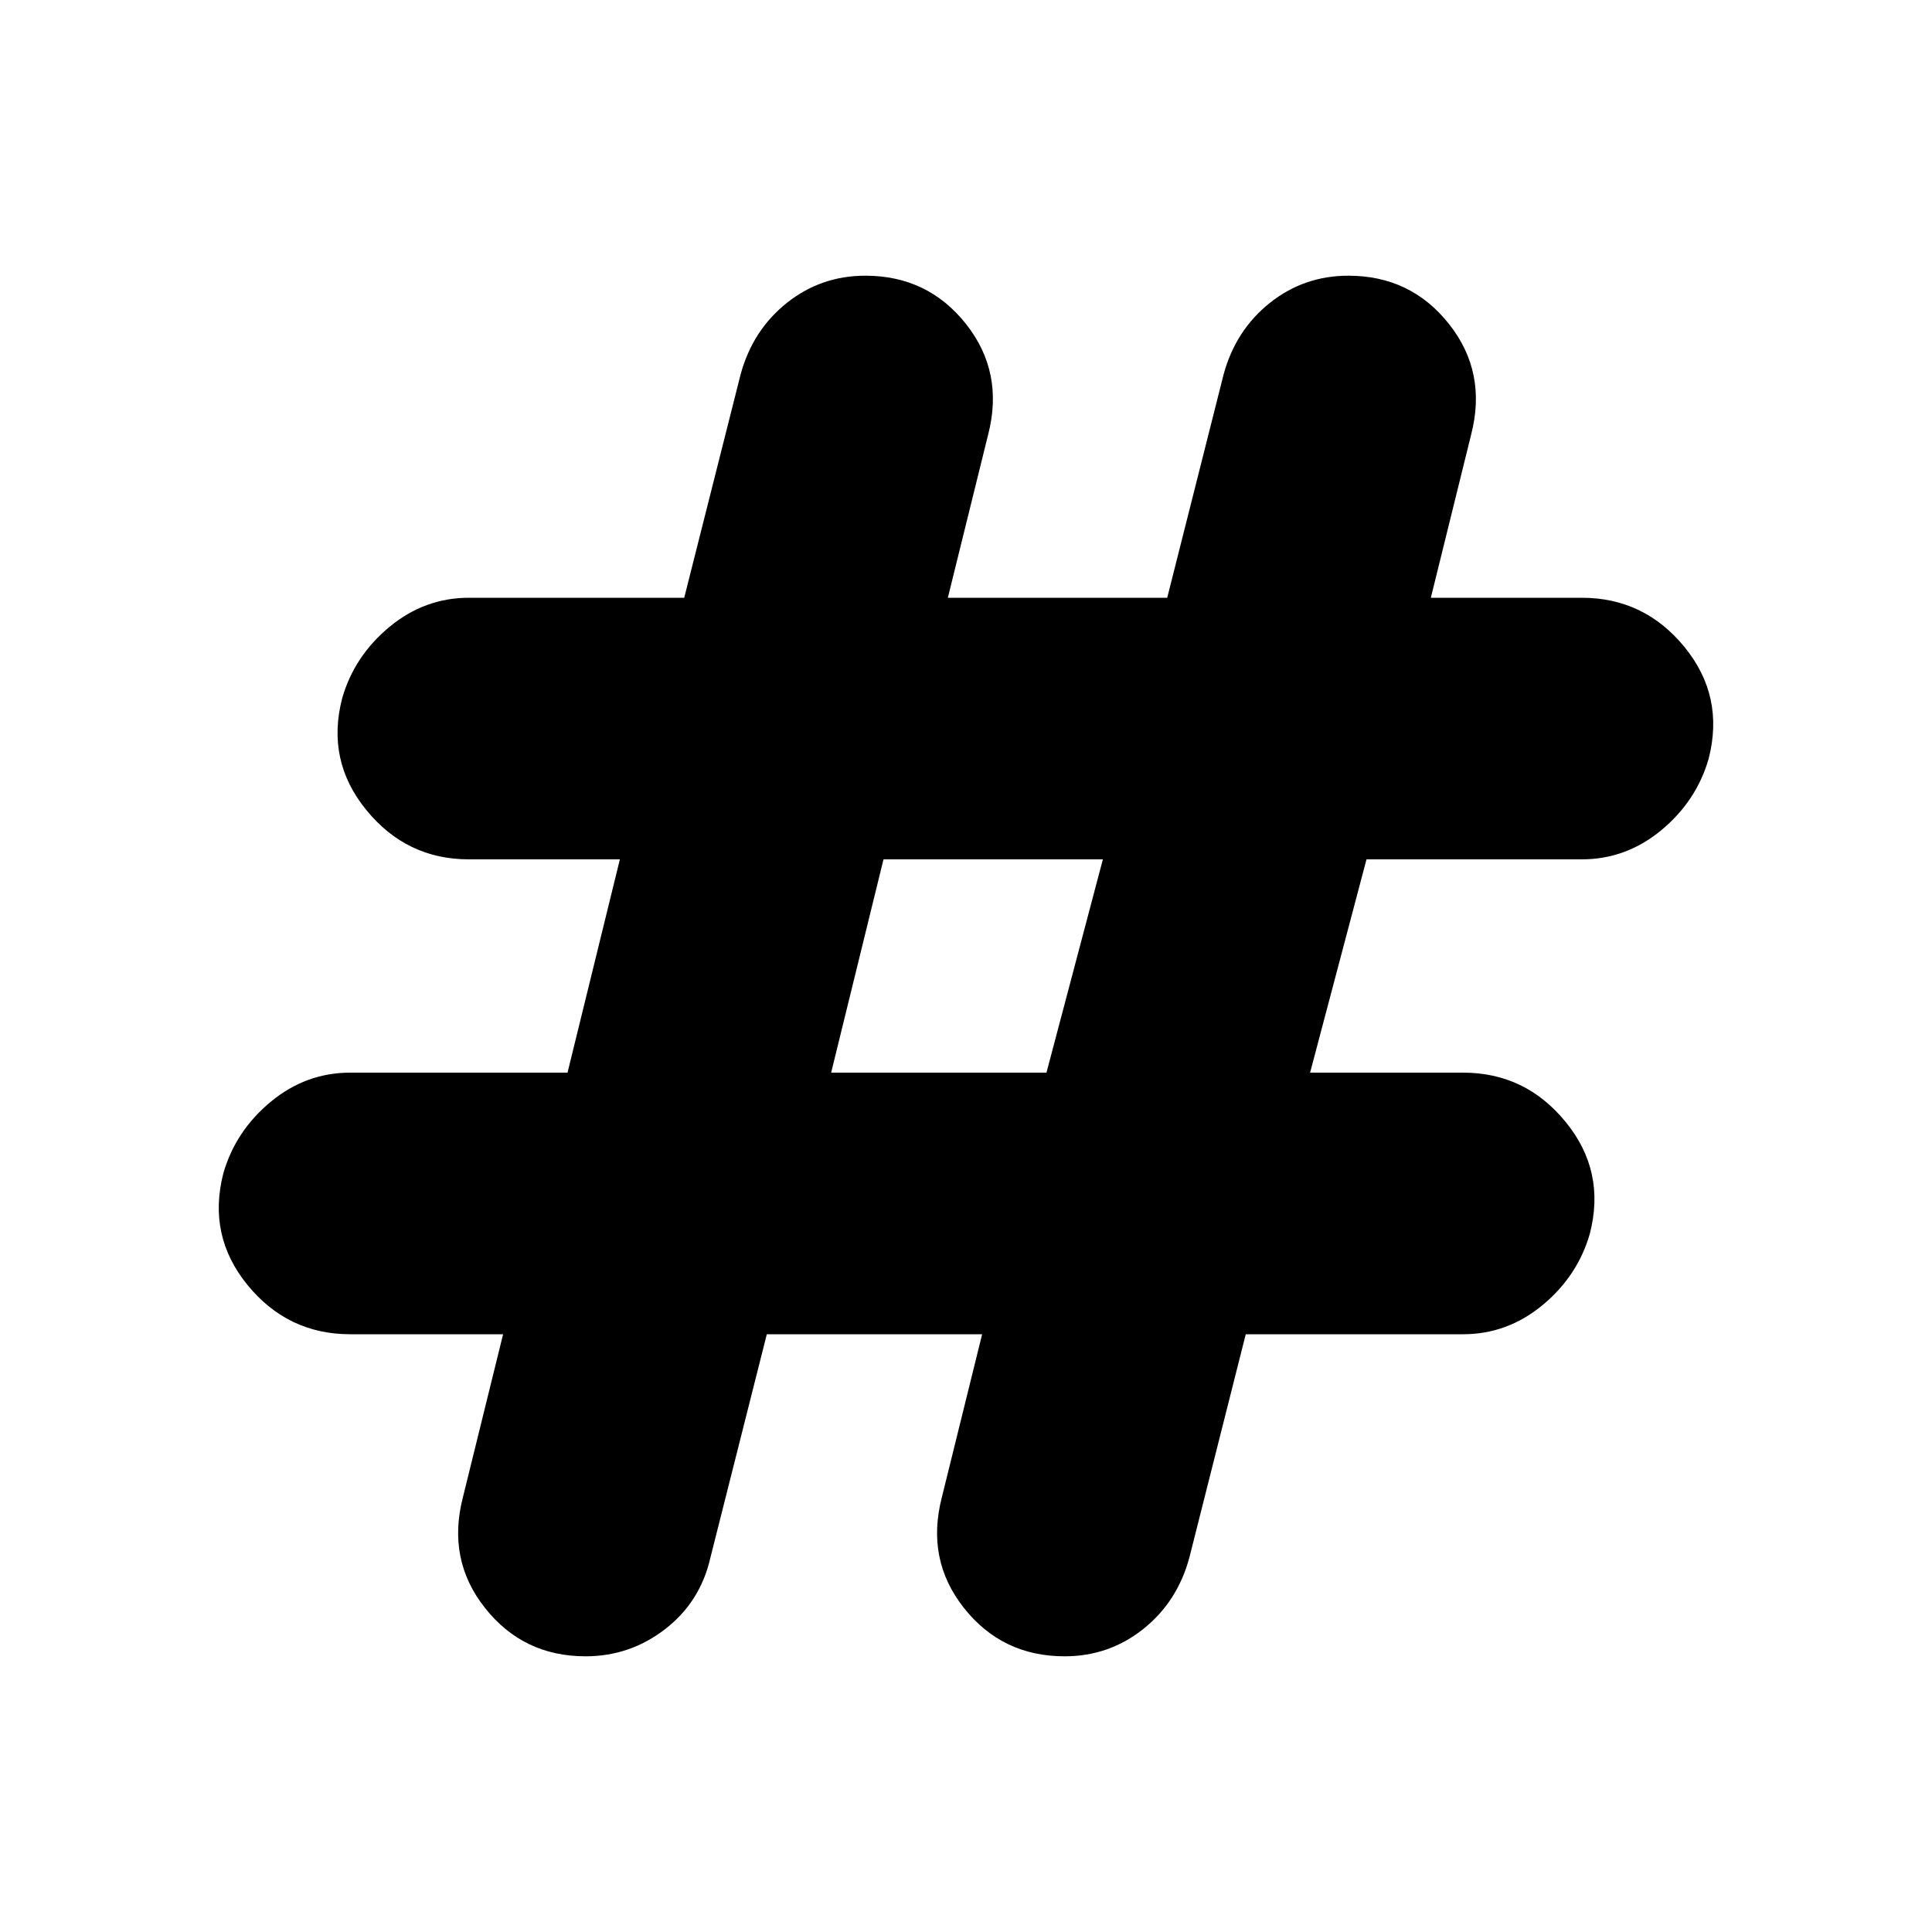<svg xmlns="http://www.w3.org/2000/svg" height="20" width="20"><path d="M7.938 13.812 7.354 16.125Q7.25 16.583 6.885 16.865Q6.521 17.146 6.062 17.146Q5.417 17.146 5.021 16.646Q4.625 16.146 4.792 15.5L5.208 13.812H3.625Q2.979 13.812 2.562 13.302Q2.146 12.792 2.312 12.146Q2.438 11.708 2.802 11.406Q3.167 11.104 3.625 11.104H5.875L6.417 8.896H4.854Q4.208 8.896 3.792 8.385Q3.375 7.875 3.542 7.229Q3.667 6.792 4.031 6.49Q4.396 6.188 4.854 6.188H7.083L7.667 3.875Q7.792 3.417 8.146 3.135Q8.5 2.854 8.958 2.854Q9.604 2.854 10 3.354Q10.396 3.854 10.229 4.5L9.812 6.188H12.083L12.667 3.875Q12.792 3.417 13.146 3.135Q13.5 2.854 13.958 2.854Q14.604 2.854 15 3.354Q15.396 3.854 15.229 4.5L14.812 6.188H16.375Q17.021 6.188 17.438 6.698Q17.854 7.208 17.688 7.854Q17.562 8.292 17.198 8.594Q16.833 8.896 16.375 8.896H14.146L13.562 11.104H15.146Q15.792 11.104 16.208 11.615Q16.625 12.125 16.458 12.771Q16.333 13.208 15.969 13.51Q15.604 13.812 15.146 13.812H12.896L12.312 16.125Q12.188 16.583 11.833 16.865Q11.479 17.146 11.021 17.146Q10.375 17.146 9.979 16.646Q9.583 16.146 9.75 15.5L10.167 13.812ZM8.604 11.104H10.833L11.417 8.896H9.146Z"/></svg>